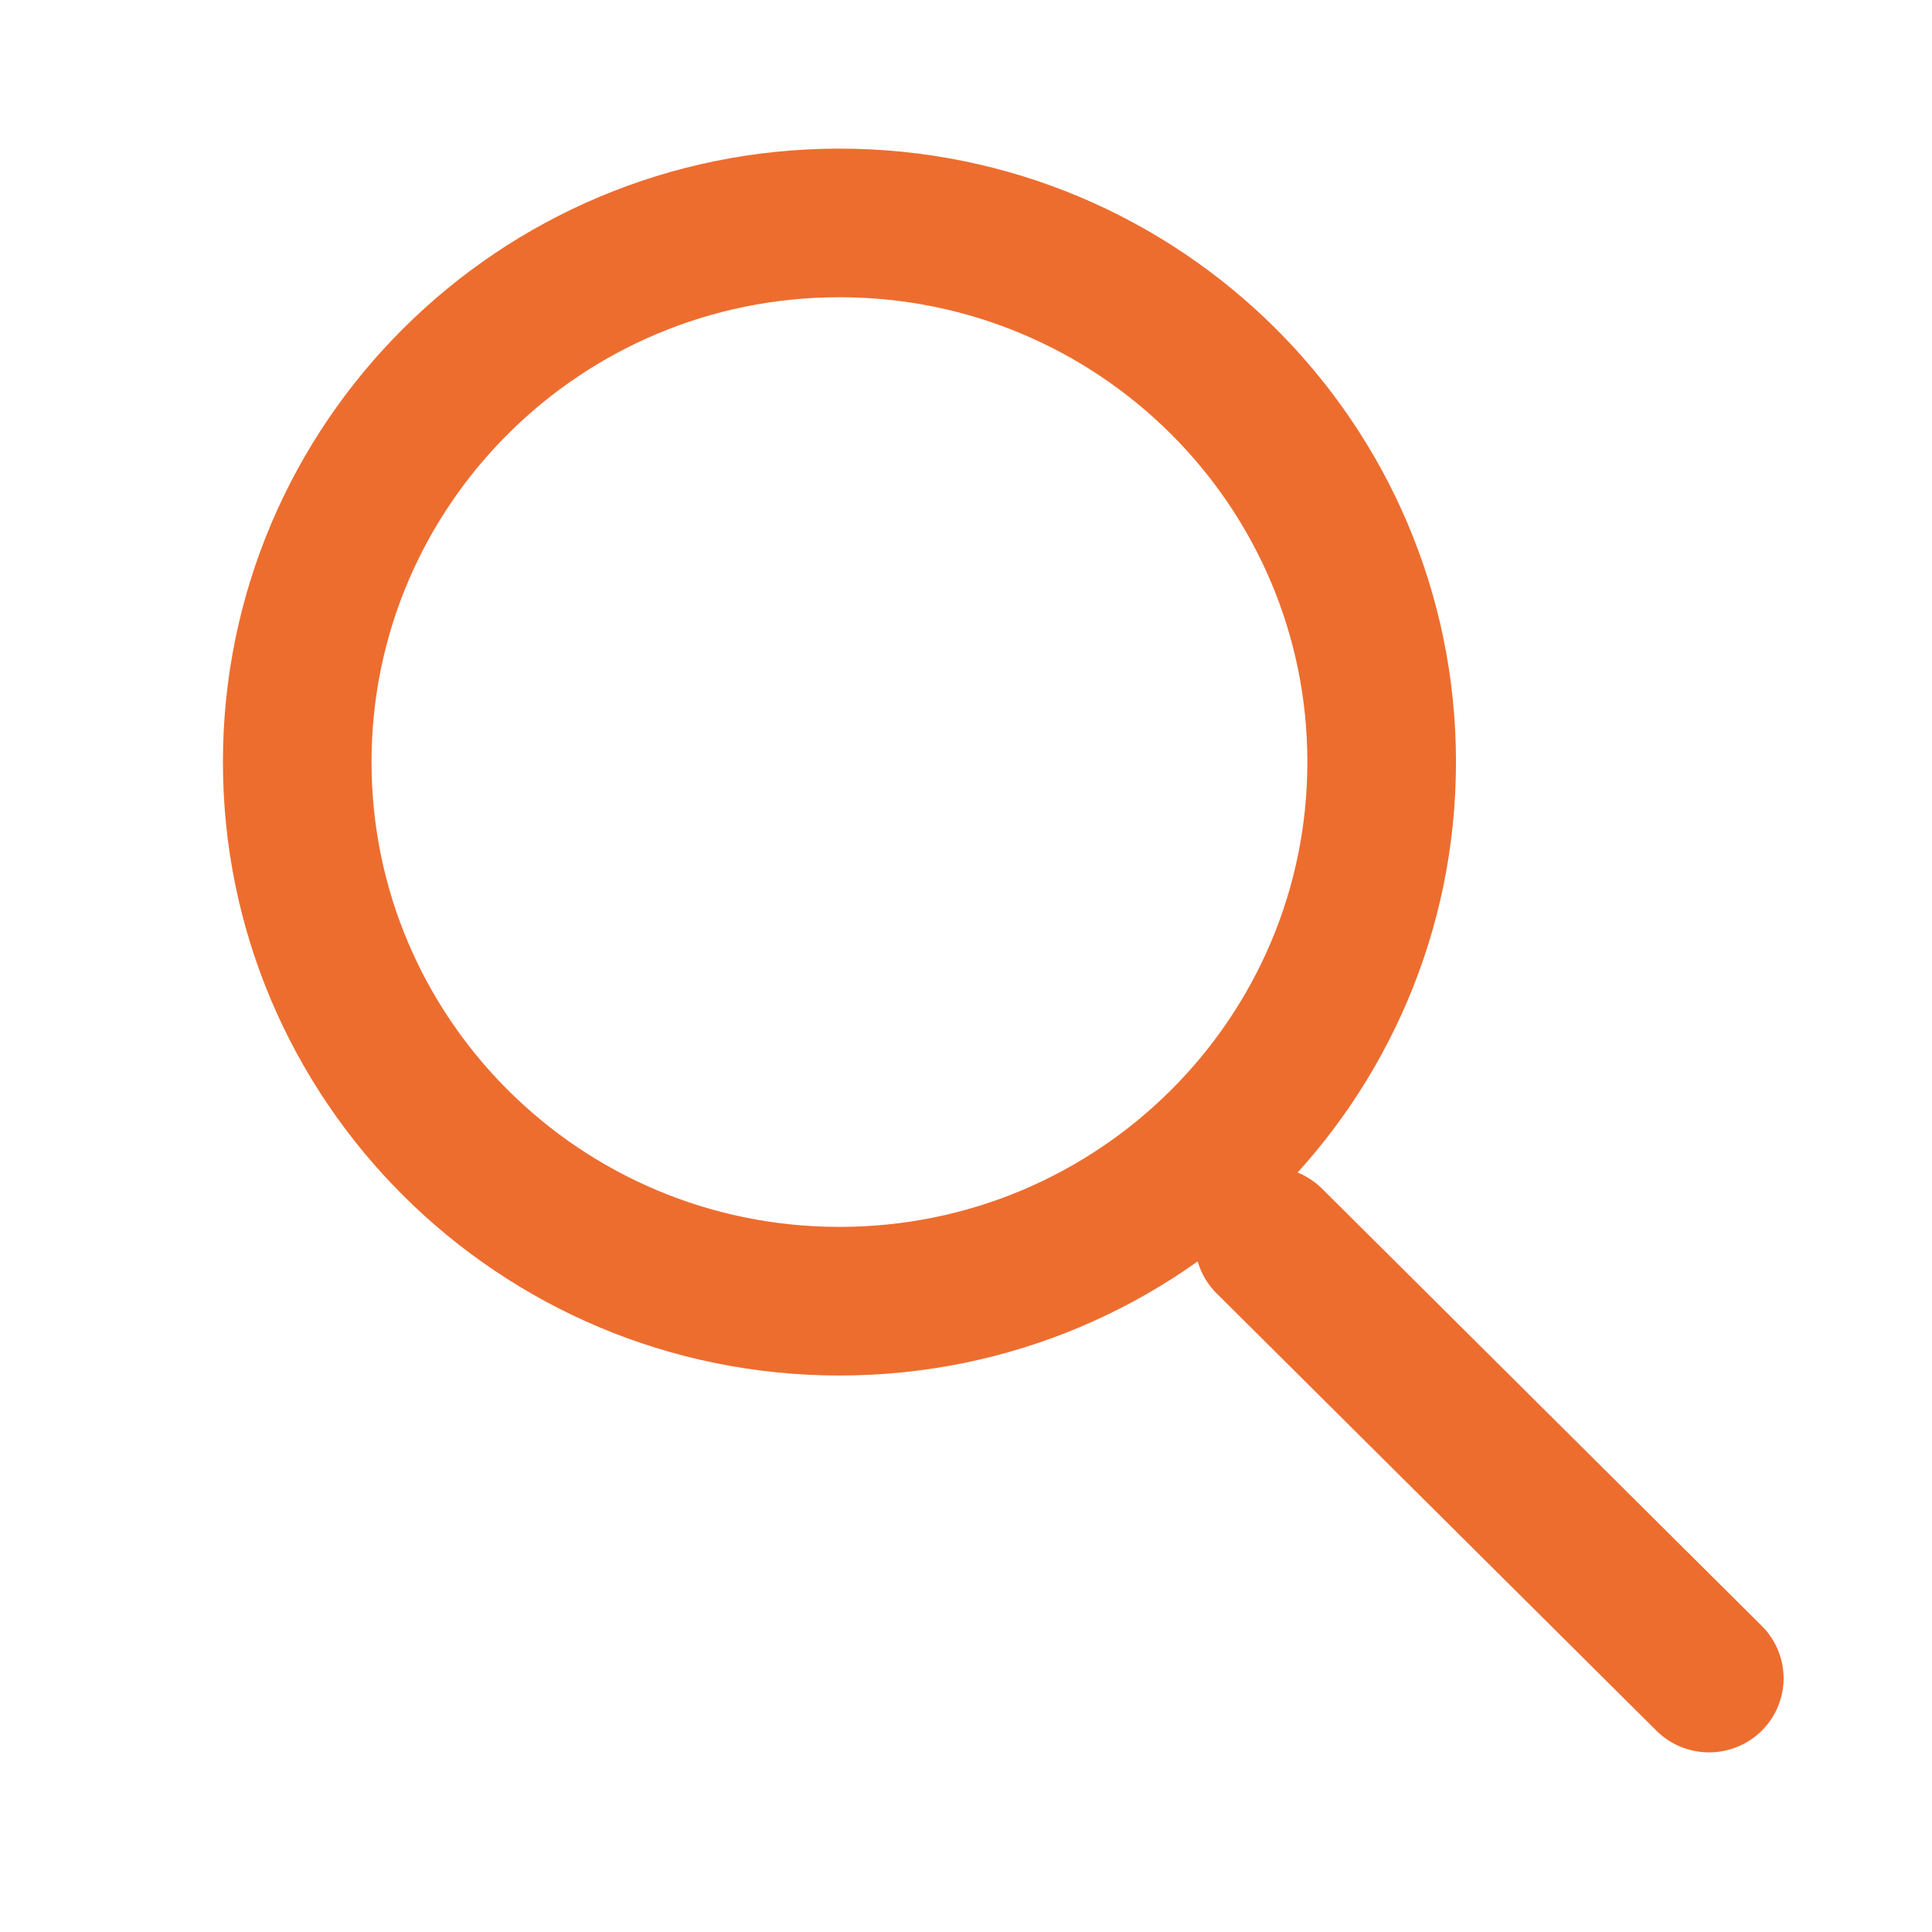 <svg width="26" height="26" viewBox="0 0 26 26" fill="none" xmlns="http://www.w3.org/2000/svg">
<path d="M18.594 10.255C18.594 14.258 15.332 17.511 11.297 17.511C7.262 17.511 4 14.258 4 10.255C4 6.253 7.262 3 11.297 3C15.332 3 18.594 6.253 18.594 10.255Z" stroke="#ED6D2F" stroke-width="2"/>
<line x1="1" y1="-1" x2="9.347" y2="-1" transform="matrix(0.709 0.705 -0.709 0.705 15.664 16.701)" stroke="#ED6D2F" stroke-width="2" stroke-linecap="round"/>
</svg>
